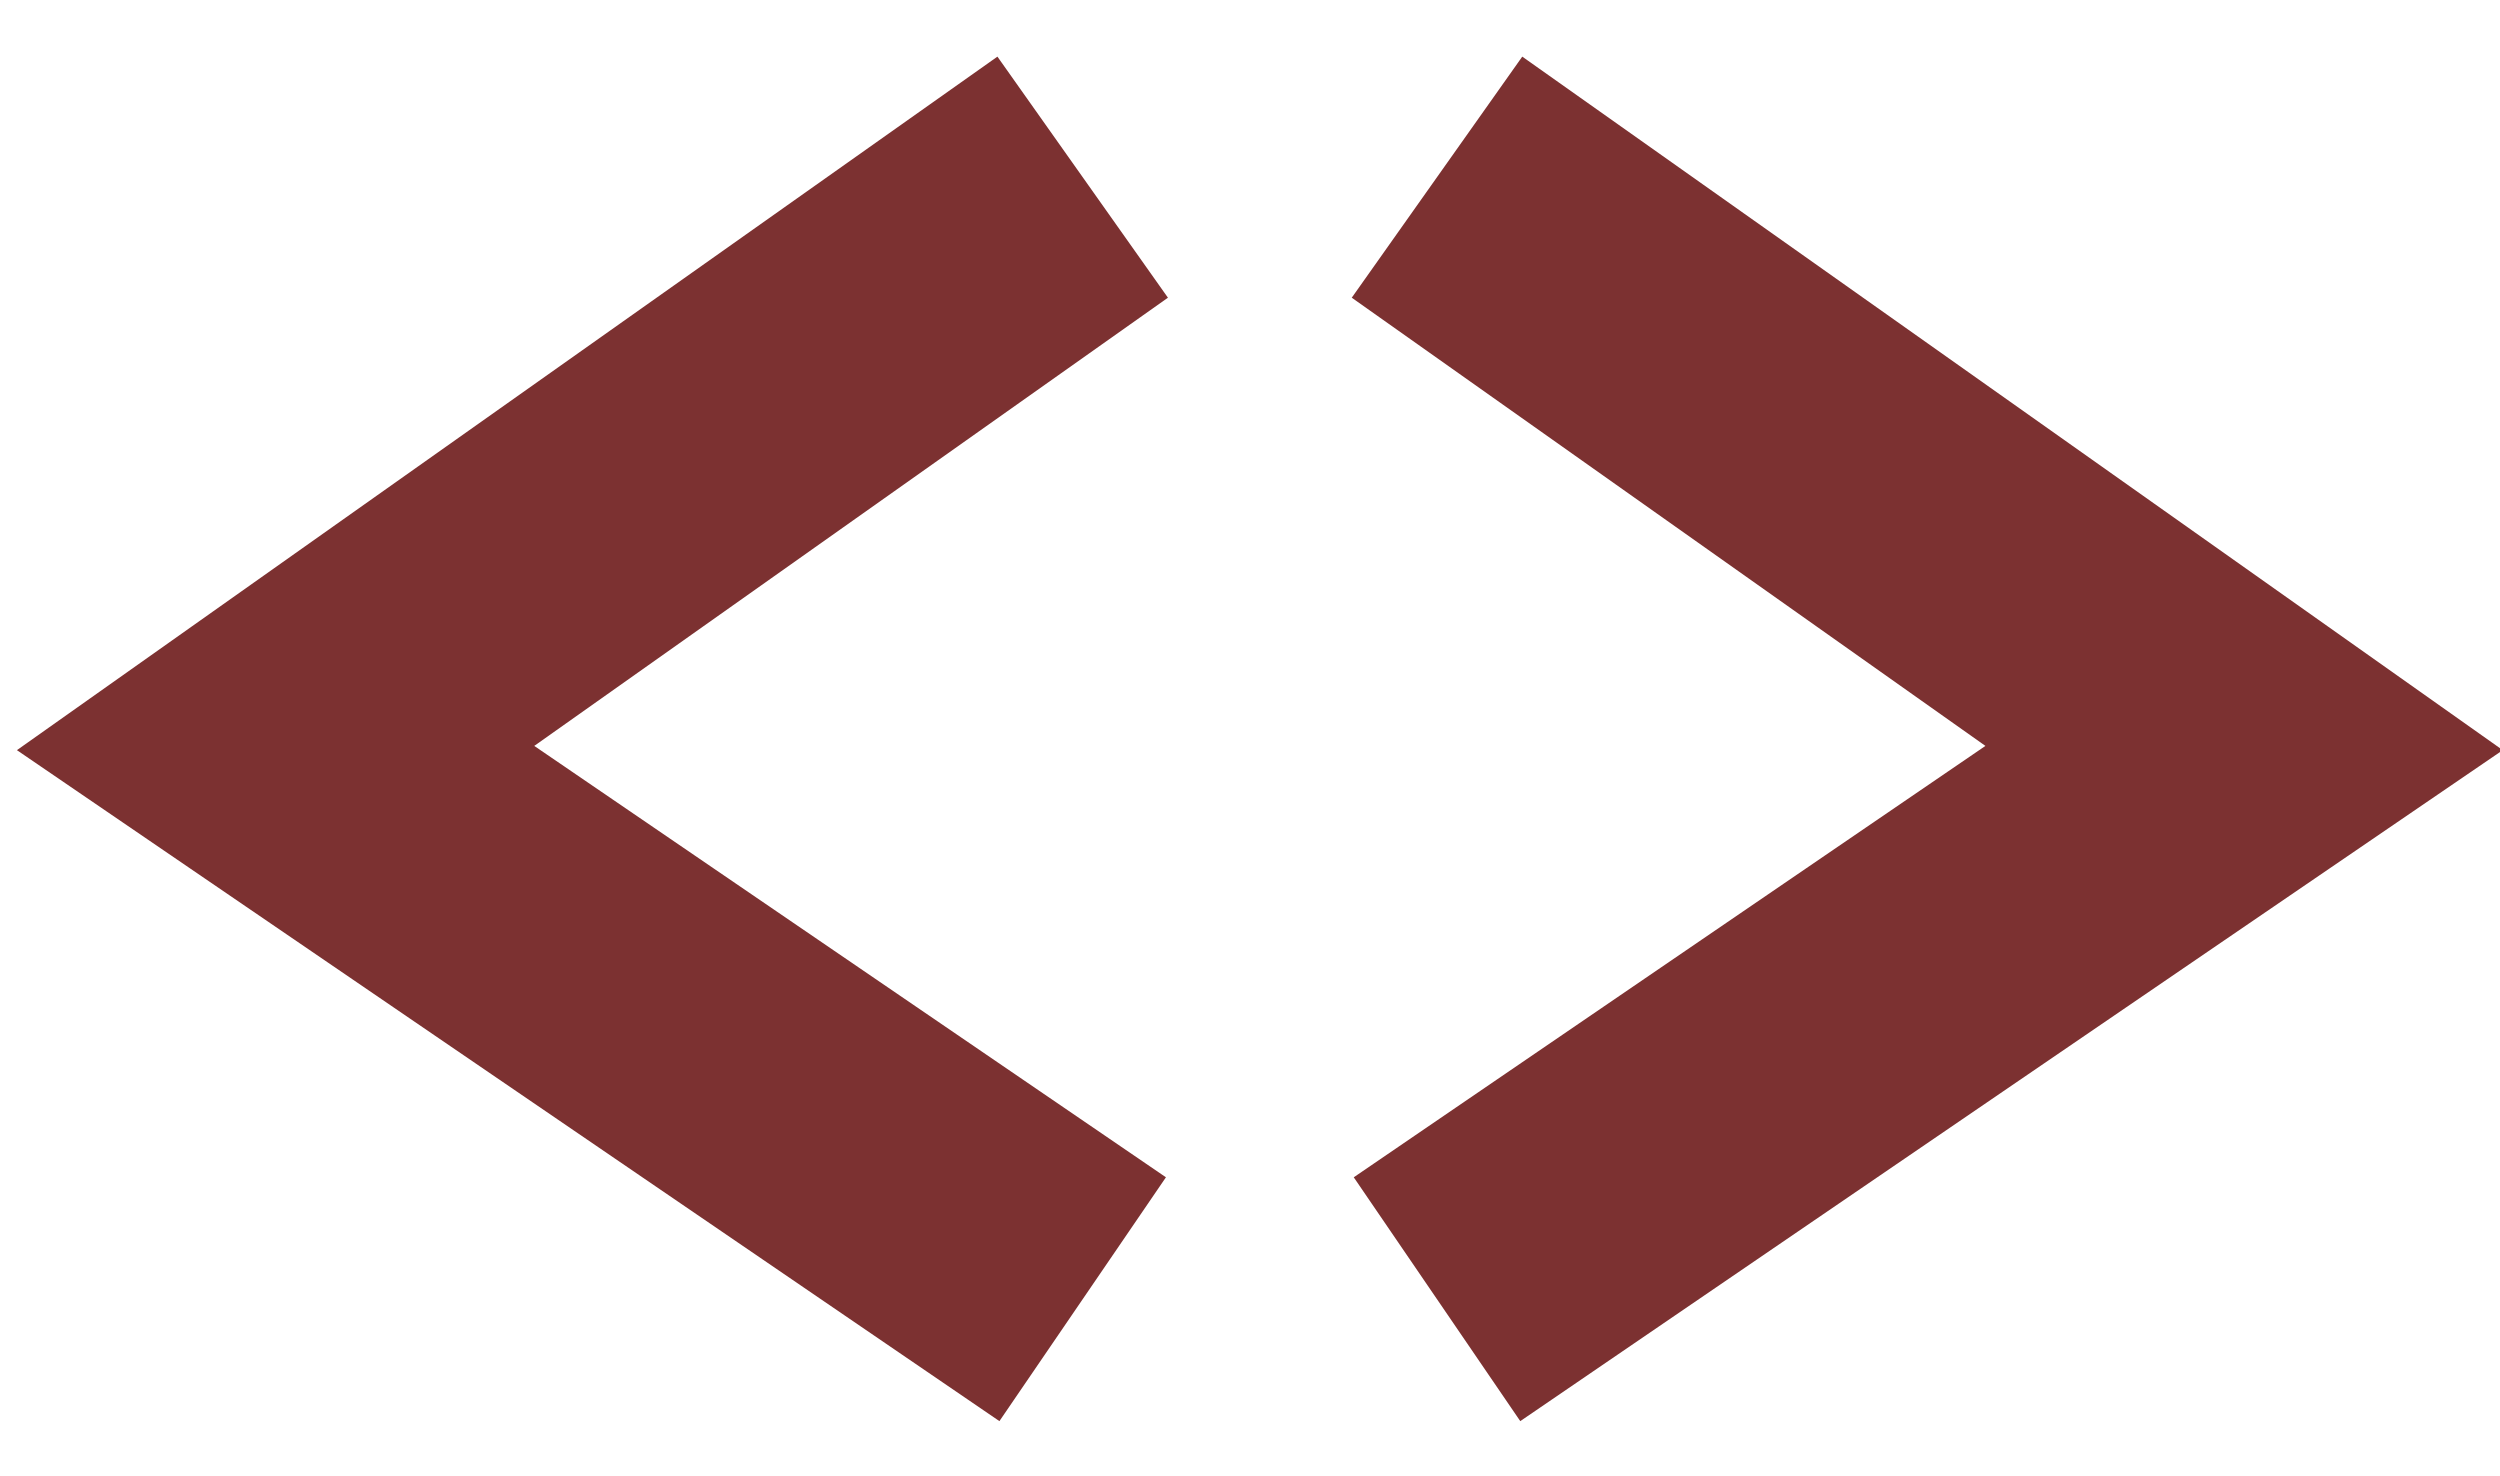<?xml version="1.0" encoding="utf-8"?>
<!-- Generator: Adobe Illustrator 25.3.1, SVG Export Plug-In . SVG Version: 6.00 Build 0)  -->
<svg version="1.1" id="Layer_1" xmlns="http://www.w3.org/2000/svg" xmlns:xlink="http://www.w3.org/1999/xlink" x="0px" y="0px"
	 viewBox="0 0 12.7 7.5" style="enable-background:new 0 0 12.7 7.5;" xml:space="preserve">
<style type="text/css">
	.st0{fill:none;stroke:#7C3131;stroke-width:1.5;stroke-miterlimit:10;}
</style>
<polyline class="st0" points="7.3,6.6 11.4,3.8 7.3,0.9 "/>
<polyline class="st0" points="5.5,6.6 1.4,3.8 5.5,0.9 "/>
</svg>
